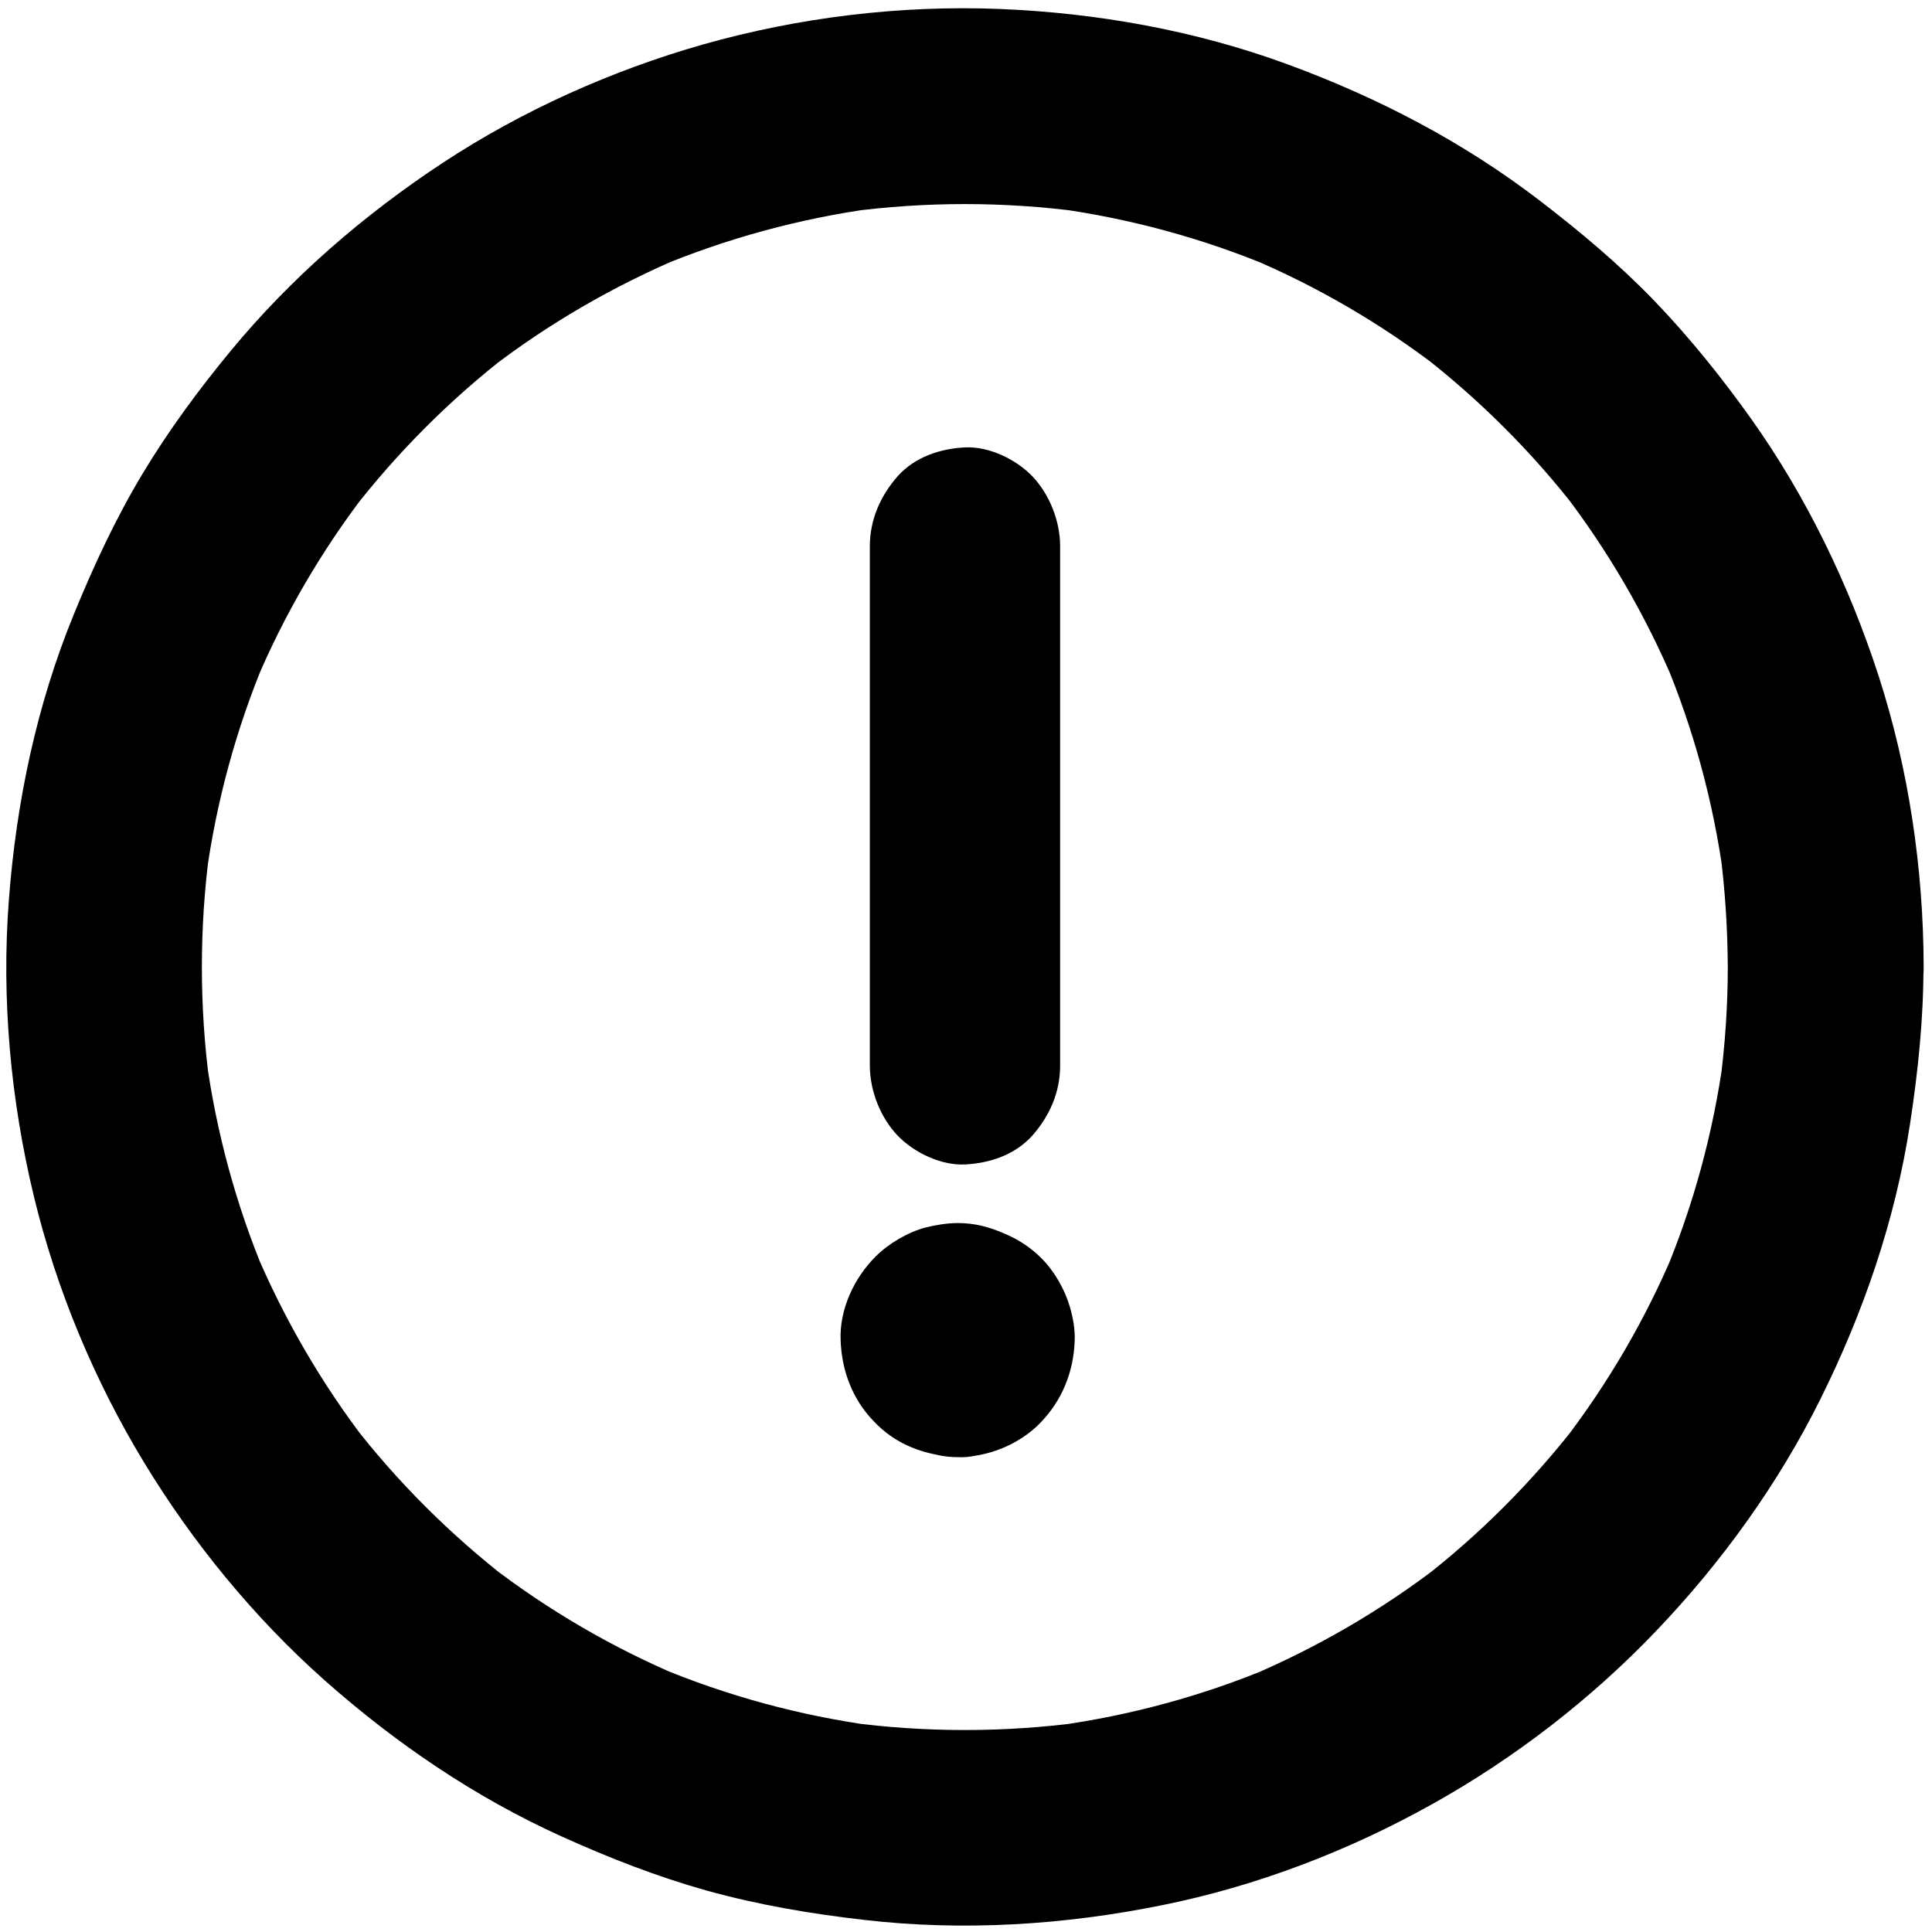 <?xml version="1.0" encoding="UTF-8"?>
<svg width="60px" height="60px" viewBox="0 0 60 60" version="1.1" xmlns="http://www.w3.org/2000/svg" xmlns:xlink="http://www.w3.org/1999/xlink">
    <!-- Generator: Sketch 53.2 (72643) - https://sketchapp.com -->
    <title>Group</title>
    <desc>Created with Sketch.</desc>
    <g id="Page-1" stroke="none" stroke-width="1" fill="none" fill-rule="evenodd">
        <g id="Group" fill="#000000" fill-rule="nonzero">
            <path d="M29.735,45.253 C30.666,45.253 31.628,44.875 32.288,44.209 C32.985,43.501 33.346,42.602 33.376,41.618 C33.388,41.276 33.322,40.922 33.226,40.586 C33.063,40.034 32.745,39.477 32.336,39.069 C31.988,38.721 31.604,38.481 31.159,38.295 C30.696,38.097 30.264,37.983 29.741,37.983 C29.423,37.983 29.05,38.043 28.744,38.121 C28.197,38.265 27.596,38.619 27.194,39.021 C26.527,39.687 26.07,40.658 26.106,41.612 C26.136,42.554 26.467,43.447 27.128,44.131 C27.831,44.881 28.732,45.199 29.735,45.253 C30.48,45.295 31.345,44.887 31.862,44.377 C32.385,43.855 32.775,43.004 32.739,42.254 C32.703,41.48 32.451,40.676 31.862,40.13 C31.255,39.579 30.564,39.297 29.735,39.255 C29.711,39.255 29.687,39.255 29.663,39.249 C29.927,39.285 30.198,39.321 30.462,39.357 C30.39,39.345 30.336,39.333 30.27,39.303 C30.51,39.405 30.75,39.507 30.985,39.603 C30.943,39.585 30.907,39.561 30.871,39.537 C31.075,39.693 31.273,39.849 31.477,40.004 C31.423,39.963 31.381,39.921 31.339,39.867 C31.495,40.07 31.652,40.268 31.808,40.472 C31.784,40.436 31.76,40.4 31.742,40.358 C31.844,40.598 31.946,40.838 32.042,41.072 C32.018,41.006 32,40.946 31.988,40.88 C32.024,41.144 32.06,41.414 32.096,41.678 C32.09,41.588 32.09,41.63 32.096,41.54 C32.06,41.804 32.024,42.074 31.988,42.338 C32,42.266 32.012,42.212 32.042,42.146 C31.94,42.386 31.838,42.626 31.742,42.86 C31.76,42.818 31.784,42.782 31.808,42.746 C31.652,42.95 31.495,43.148 31.339,43.351 C31.381,43.297 31.423,43.255 31.477,43.213 C31.273,43.369 31.075,43.525 30.871,43.681 C30.907,43.657 30.943,43.633 30.985,43.615 C30.744,43.717 30.504,43.819 30.27,43.915 C30.336,43.891 30.396,43.873 30.462,43.861 C30.198,43.897 29.927,43.933 29.663,43.969 C29.753,43.963 29.711,43.963 29.801,43.969 C29.537,43.933 29.267,43.897 29.002,43.861 C29.074,43.873 29.128,43.885 29.194,43.915 C28.954,43.813 28.714,43.711 28.479,43.615 C28.522,43.633 28.558,43.657 28.594,43.681 C28.389,43.525 28.191,43.369 27.987,43.213 C28.041,43.255 28.083,43.297 28.125,43.351 C27.969,43.148 27.813,42.95 27.656,42.746 C27.68,42.782 27.704,42.818 27.723,42.86 C27.62,42.62 27.518,42.38 27.422,42.146 C27.446,42.212 27.464,42.272 27.476,42.338 C27.44,42.074 27.404,41.804 27.368,41.54 C27.374,41.63 27.374,41.588 27.368,41.678 C27.404,41.414 27.44,41.144 27.476,40.88 C27.464,40.952 27.452,41.006 27.422,41.072 C27.524,40.832 27.626,40.592 27.723,40.358 C27.704,40.4 27.68,40.436 27.656,40.472 C27.813,40.268 27.969,40.07 28.125,39.867 C28.083,39.921 28.041,39.963 27.987,40.004 C28.191,39.849 28.389,39.693 28.594,39.537 C28.558,39.561 28.522,39.585 28.479,39.603 C28.72,39.501 28.96,39.399 29.194,39.303 C29.128,39.327 29.068,39.345 29.002,39.357 C29.267,39.321 29.537,39.285 29.801,39.249 C29.777,39.249 29.753,39.255 29.729,39.255 C28.96,39.255 28.149,39.591 27.602,40.13 C27.08,40.652 26.689,41.504 26.725,42.254 C26.761,43.028 27.014,43.831 27.602,44.377 C28.197,44.911 28.924,45.253 29.735,45.253 Z" id="Path"></path>
            <path d="M27.014,16.963 C27.014,18.78 27.014,20.597 27.014,22.408 C27.014,25.305 27.014,28.202 27.014,31.093 C27.014,31.762 27.014,32.431 27.014,33.094 C27.014,33.879 27.344,34.708 27.876,35.266 C28.39,35.8 29.229,36.199 29.968,36.163 C30.73,36.126 31.522,35.868 32.06,35.266 C32.592,34.665 32.923,33.928 32.923,33.094 C32.923,31.277 32.923,29.46 32.923,27.649 C32.923,24.752 32.923,21.855 32.923,18.964 C32.923,18.295 32.923,17.626 32.923,16.963 C32.923,16.178 32.592,15.349 32.06,14.791 C31.546,14.257 30.707,13.858 29.968,13.895 C29.206,13.931 28.414,14.189 27.876,14.791 C27.35,15.392 27.014,16.129 27.014,16.963 L27.014,16.963 Z" id="Path"></path>
            <path d="M53.658,30.036 C53.658,31.252 53.573,32.463 53.415,33.667 C53.451,33.4 53.488,33.126 53.524,32.858 C53.208,35.164 52.594,37.427 51.693,39.574 C51.797,39.331 51.9,39.087 51.997,38.85 C51.103,40.973 49.935,42.974 48.53,44.799 C48.688,44.592 48.847,44.392 49.005,44.185 C47.588,46.016 45.945,47.664 44.114,49.076 C44.321,48.917 44.522,48.759 44.729,48.601 C42.904,50.006 40.903,51.168 38.78,52.068 C39.023,51.965 39.266,51.862 39.504,51.764 C37.356,52.665 35.094,53.279 32.788,53.595 C33.056,53.559 33.33,53.522 33.597,53.486 C31.189,53.808 28.737,53.808 26.328,53.486 C26.596,53.522 26.87,53.559 27.137,53.595 C24.832,53.279 22.569,52.665 20.422,51.764 C20.665,51.868 20.909,51.971 21.146,52.068 C19.023,51.174 17.022,50.006 15.197,48.601 C15.404,48.759 15.605,48.917 15.811,49.076 C13.981,47.658 12.332,46.016 10.921,44.185 C11.079,44.392 11.237,44.592 11.395,44.799 C9.99,42.974 8.829,40.973 7.928,38.85 C8.032,39.093 8.135,39.337 8.232,39.574 C7.332,37.427 6.718,35.164 6.402,32.858 C6.438,33.126 6.475,33.4 6.511,33.667 C6.189,31.259 6.189,28.807 6.511,26.398 C6.475,26.666 6.438,26.94 6.402,27.207 C6.718,24.902 7.332,22.639 8.232,20.492 C8.129,20.735 8.026,20.978 7.928,21.216 C8.822,19.093 9.99,17.091 11.395,15.266 C11.237,15.473 11.079,15.674 10.921,15.881 C12.338,14.05 13.981,12.401 15.811,10.99 C15.605,11.148 15.404,11.306 15.197,11.465 C17.022,10.059 19.023,8.898 21.146,7.997 C20.903,8.101 20.659,8.204 20.422,8.301 C22.569,7.401 24.832,6.787 27.137,6.47 C26.87,6.507 26.596,6.543 26.328,6.58 C28.737,6.257 31.189,6.257 33.597,6.58 C33.33,6.543 33.056,6.507 32.788,6.47 C35.094,6.787 37.356,7.401 39.504,8.301 C39.26,8.198 39.017,8.095 38.78,7.997 C40.903,8.891 42.904,10.059 44.729,11.465 C44.522,11.306 44.321,11.148 44.114,10.99 C45.945,12.407 47.594,14.05 49.005,15.881 C48.847,15.674 48.688,15.473 48.53,15.266 C49.935,17.091 51.097,19.093 51.997,21.216 C51.894,20.972 51.791,20.729 51.693,20.492 C52.594,22.639 53.208,24.902 53.524,27.207 C53.488,26.94 53.451,26.666 53.415,26.398 C53.573,27.609 53.652,28.819 53.658,30.036 C53.658,30.815 53.999,31.636 54.546,32.189 C55.075,32.718 55.939,33.114 56.699,33.077 C57.484,33.041 58.299,32.785 58.853,32.189 C59.4,31.593 59.747,30.863 59.741,30.036 C59.735,26.982 59.278,23.88 58.336,20.972 C57.417,18.15 56.103,15.425 54.382,13.004 C53.463,11.714 52.46,10.467 51.359,9.323 C50.258,8.186 49.06,7.182 47.806,6.221 C45.434,4.402 42.788,3.027 39.99,1.999 C37.131,0.947 34.072,0.4 31.036,0.278 C27.959,0.156 24.808,0.539 21.839,1.379 C18.999,2.188 16.225,3.429 13.756,5.053 C11.298,6.671 9.041,8.624 7.168,10.893 C6.164,12.109 5.221,13.387 4.412,14.737 C3.585,16.118 2.91,17.572 2.302,19.056 C1.14,21.885 0.507,24.896 0.276,27.943 C0.039,31.021 0.331,34.166 1.055,37.165 C1.754,40.055 2.934,42.883 4.479,45.426 C5.994,47.92 7.892,50.237 10.075,52.178 C12.284,54.137 14.759,55.822 17.454,57.038 C18.92,57.701 20.416,58.285 21.961,58.717 C23.561,59.161 25.185,59.435 26.833,59.624 C29.917,59.982 33.056,59.782 36.091,59.167 C39.023,58.577 41.882,57.482 44.491,56.022 C47.04,54.599 49.418,52.762 51.432,50.651 C53.463,48.528 55.227,46.083 56.535,43.449 C57.873,40.76 58.859,37.889 59.315,34.921 C59.564,33.296 59.735,31.666 59.735,30.024 C59.735,29.245 59.394,28.424 58.847,27.87 C58.317,27.341 57.454,26.946 56.693,26.982 C55.909,27.019 55.094,27.274 54.54,27.87 C53.999,28.479 53.658,29.209 53.658,30.036 Z" id="Path"></path>
        </g>
    </g>
</svg>